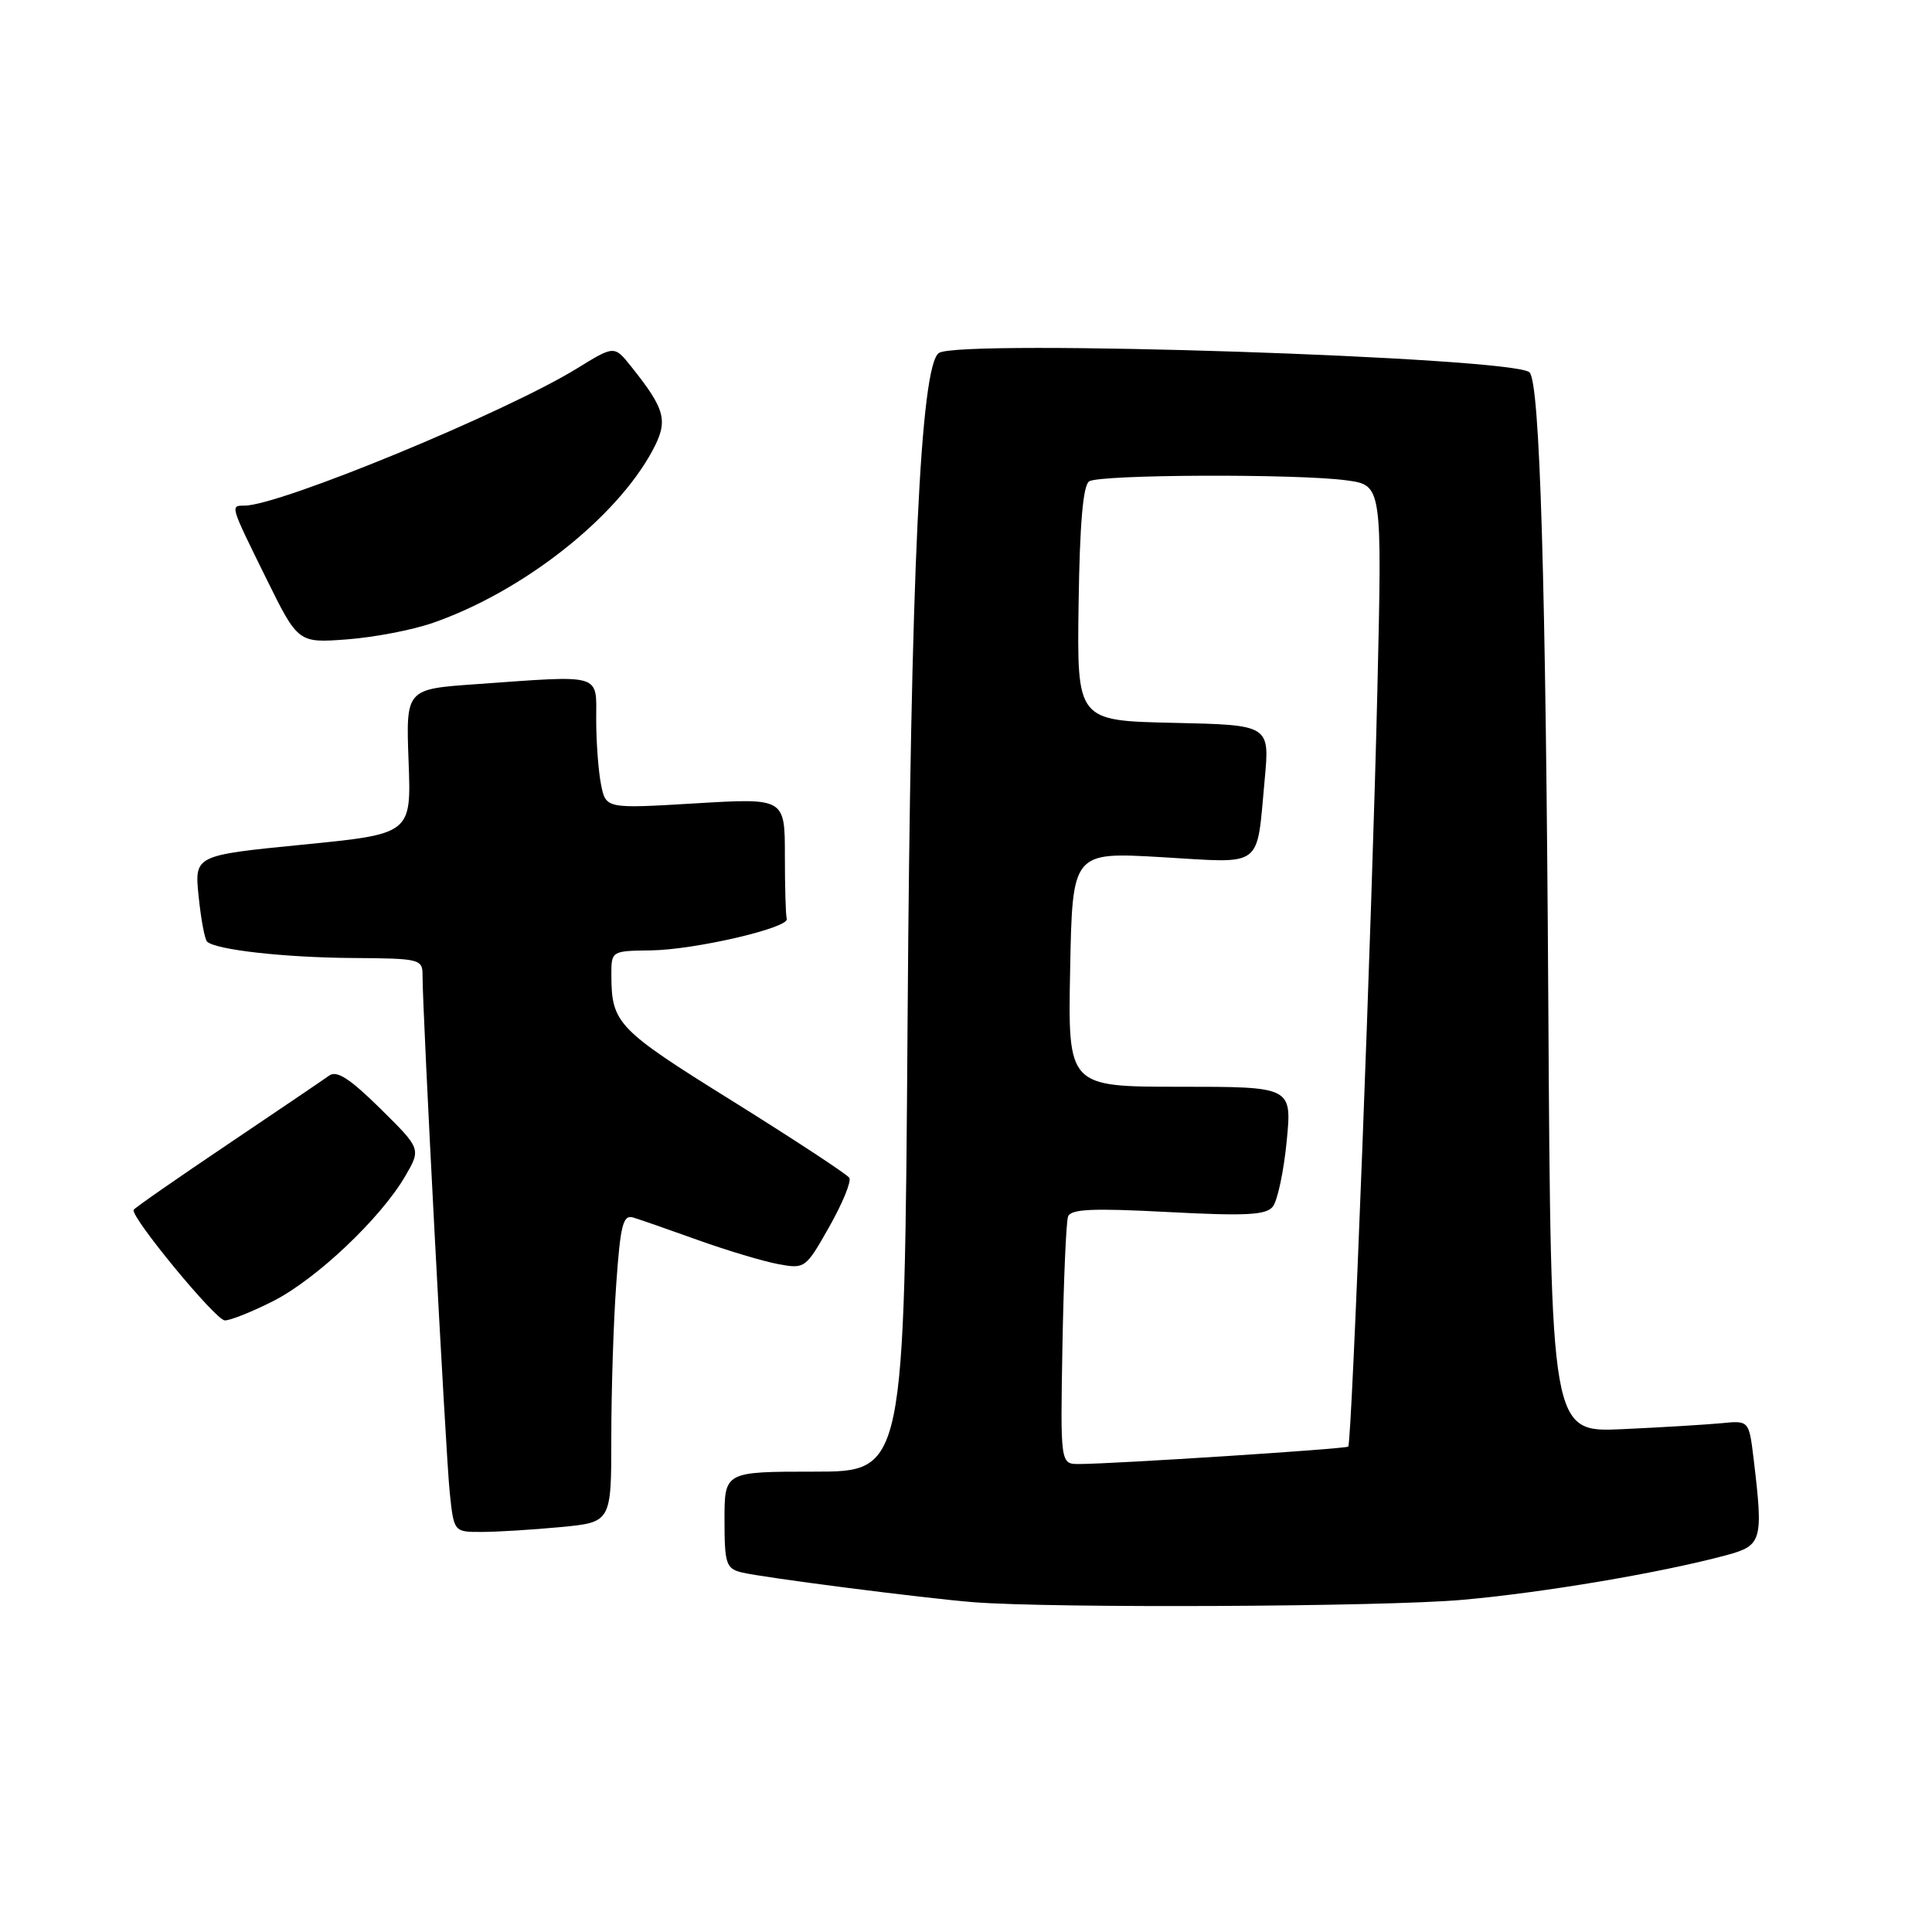 <?xml version="1.0" encoding="UTF-8" standalone="no"?>
<!DOCTYPE svg PUBLIC "-//W3C//DTD SVG 1.1//EN" "http://www.w3.org/Graphics/SVG/1.1/DTD/svg11.dtd" >
<svg xmlns="http://www.w3.org/2000/svg" xmlns:xlink="http://www.w3.org/1999/xlink" version="1.1" viewBox="0 0 256 256">
 <g >
 <path fill="currentColor"
d=" M 193.73 211.99 C 204.56 211.03 220.05 208.41 228.79 206.06 C 233.48 204.79 233.66 204.14 232.37 193.36 C 231.75 188.22 231.75 188.22 228.12 188.58 C 226.13 188.77 220.22 189.13 215.00 189.37 C 205.50 189.81 205.50 189.81 205.16 133.15 C 204.83 76.74 204.05 50.72 202.67 49.34 C 200.66 47.32 127.16 44.91 124.41 46.77 C 121.97 48.41 120.67 76.05 120.26 135.25 C 119.84 195.00 119.84 195.00 107.92 195.00 C 96.00 195.00 96.00 195.00 96.00 201.39 C 96.00 207.19 96.21 207.84 98.26 208.35 C 100.92 209.02 122.53 211.79 129.00 212.30 C 139.45 213.12 183.38 212.91 193.73 211.99 Z  M 74.25 202.35 C 81.00 201.71 81.00 201.71 81.00 190.51 C 81.00 184.35 81.29 175.15 81.66 170.08 C 82.21 162.27 82.56 160.92 83.91 161.33 C 84.78 161.59 88.65 162.94 92.50 164.32 C 96.35 165.70 101.12 167.13 103.11 167.50 C 106.66 168.16 106.76 168.08 109.89 162.54 C 111.64 159.45 112.83 156.54 112.54 156.07 C 112.26 155.61 105.30 151.04 97.08 145.91 C 81.78 136.39 81.04 135.61 81.01 129.25 C 81.00 126.00 81.00 126.00 86.25 125.93 C 92.05 125.86 104.64 122.93 104.25 121.75 C 104.11 121.34 104.00 117.57 104.00 113.37 C 104.00 105.74 104.00 105.74 92.14 106.45 C 80.28 107.16 80.28 107.16 79.64 103.95 C 79.29 102.19 79.00 98.33 79.00 95.38 C 79.00 89.16 80.00 89.45 63.04 90.66 C 53.78 91.31 53.78 91.31 54.14 100.91 C 54.50 110.50 54.50 110.50 40.13 111.92 C 25.76 113.34 25.76 113.34 26.32 118.77 C 26.62 121.76 27.13 124.46 27.43 124.76 C 28.52 125.85 37.67 126.88 46.75 126.94 C 55.66 127.00 56.00 127.08 55.99 129.25 C 55.96 133.78 59.06 192.66 59.59 197.75 C 60.14 203.00 60.14 203.00 63.82 202.99 C 65.84 202.99 70.54 202.70 74.25 202.35 Z  M 36.20 172.40 C 41.90 169.51 50.42 161.45 53.68 155.87 C 55.80 152.23 55.80 152.23 50.38 146.88 C 46.36 142.92 44.62 141.79 43.62 142.52 C 42.87 143.06 36.79 147.18 30.09 151.69 C 23.40 156.19 17.82 160.07 17.71 160.31 C 17.27 161.22 28.56 174.92 29.78 174.96 C 30.49 174.98 33.38 173.83 36.20 172.40 Z  M 57.37 82.53 C 69.24 78.40 81.62 68.69 86.45 59.72 C 88.58 55.76 88.22 54.31 83.62 48.55 C 81.40 45.77 81.40 45.77 76.42 48.84 C 66.94 54.67 37.05 67.00 32.39 67.00 C 30.50 67.00 30.46 66.87 35.25 76.59 C 39.50 85.21 39.50 85.21 46.00 84.72 C 49.58 84.45 54.69 83.47 57.37 82.53 Z  M 140.78 178.25 C 140.94 169.59 141.27 161.92 141.52 161.21 C 141.87 160.20 144.74 160.07 154.75 160.60 C 165.05 161.14 167.75 161.01 168.65 159.89 C 169.27 159.12 170.10 155.24 170.49 151.25 C 171.20 144.00 171.20 144.00 156.35 144.00 C 141.50 144.00 141.50 144.00 141.80 128.44 C 142.10 112.89 142.10 112.89 153.94 113.58 C 167.59 114.38 166.46 115.23 167.58 103.28 C 168.25 96.06 168.25 96.06 155.48 95.78 C 142.70 95.50 142.70 95.50 142.92 80.02 C 143.07 69.40 143.51 64.30 144.32 63.78 C 145.77 62.86 171.93 62.76 178.43 63.65 C 183.14 64.29 183.14 64.29 182.51 91.40 C 181.82 121.20 179.13 191.21 178.65 191.68 C 178.35 191.99 147.67 193.97 143.00 193.99 C 140.50 194.00 140.50 194.00 140.78 178.25 Z "/>
</g>
</svg>